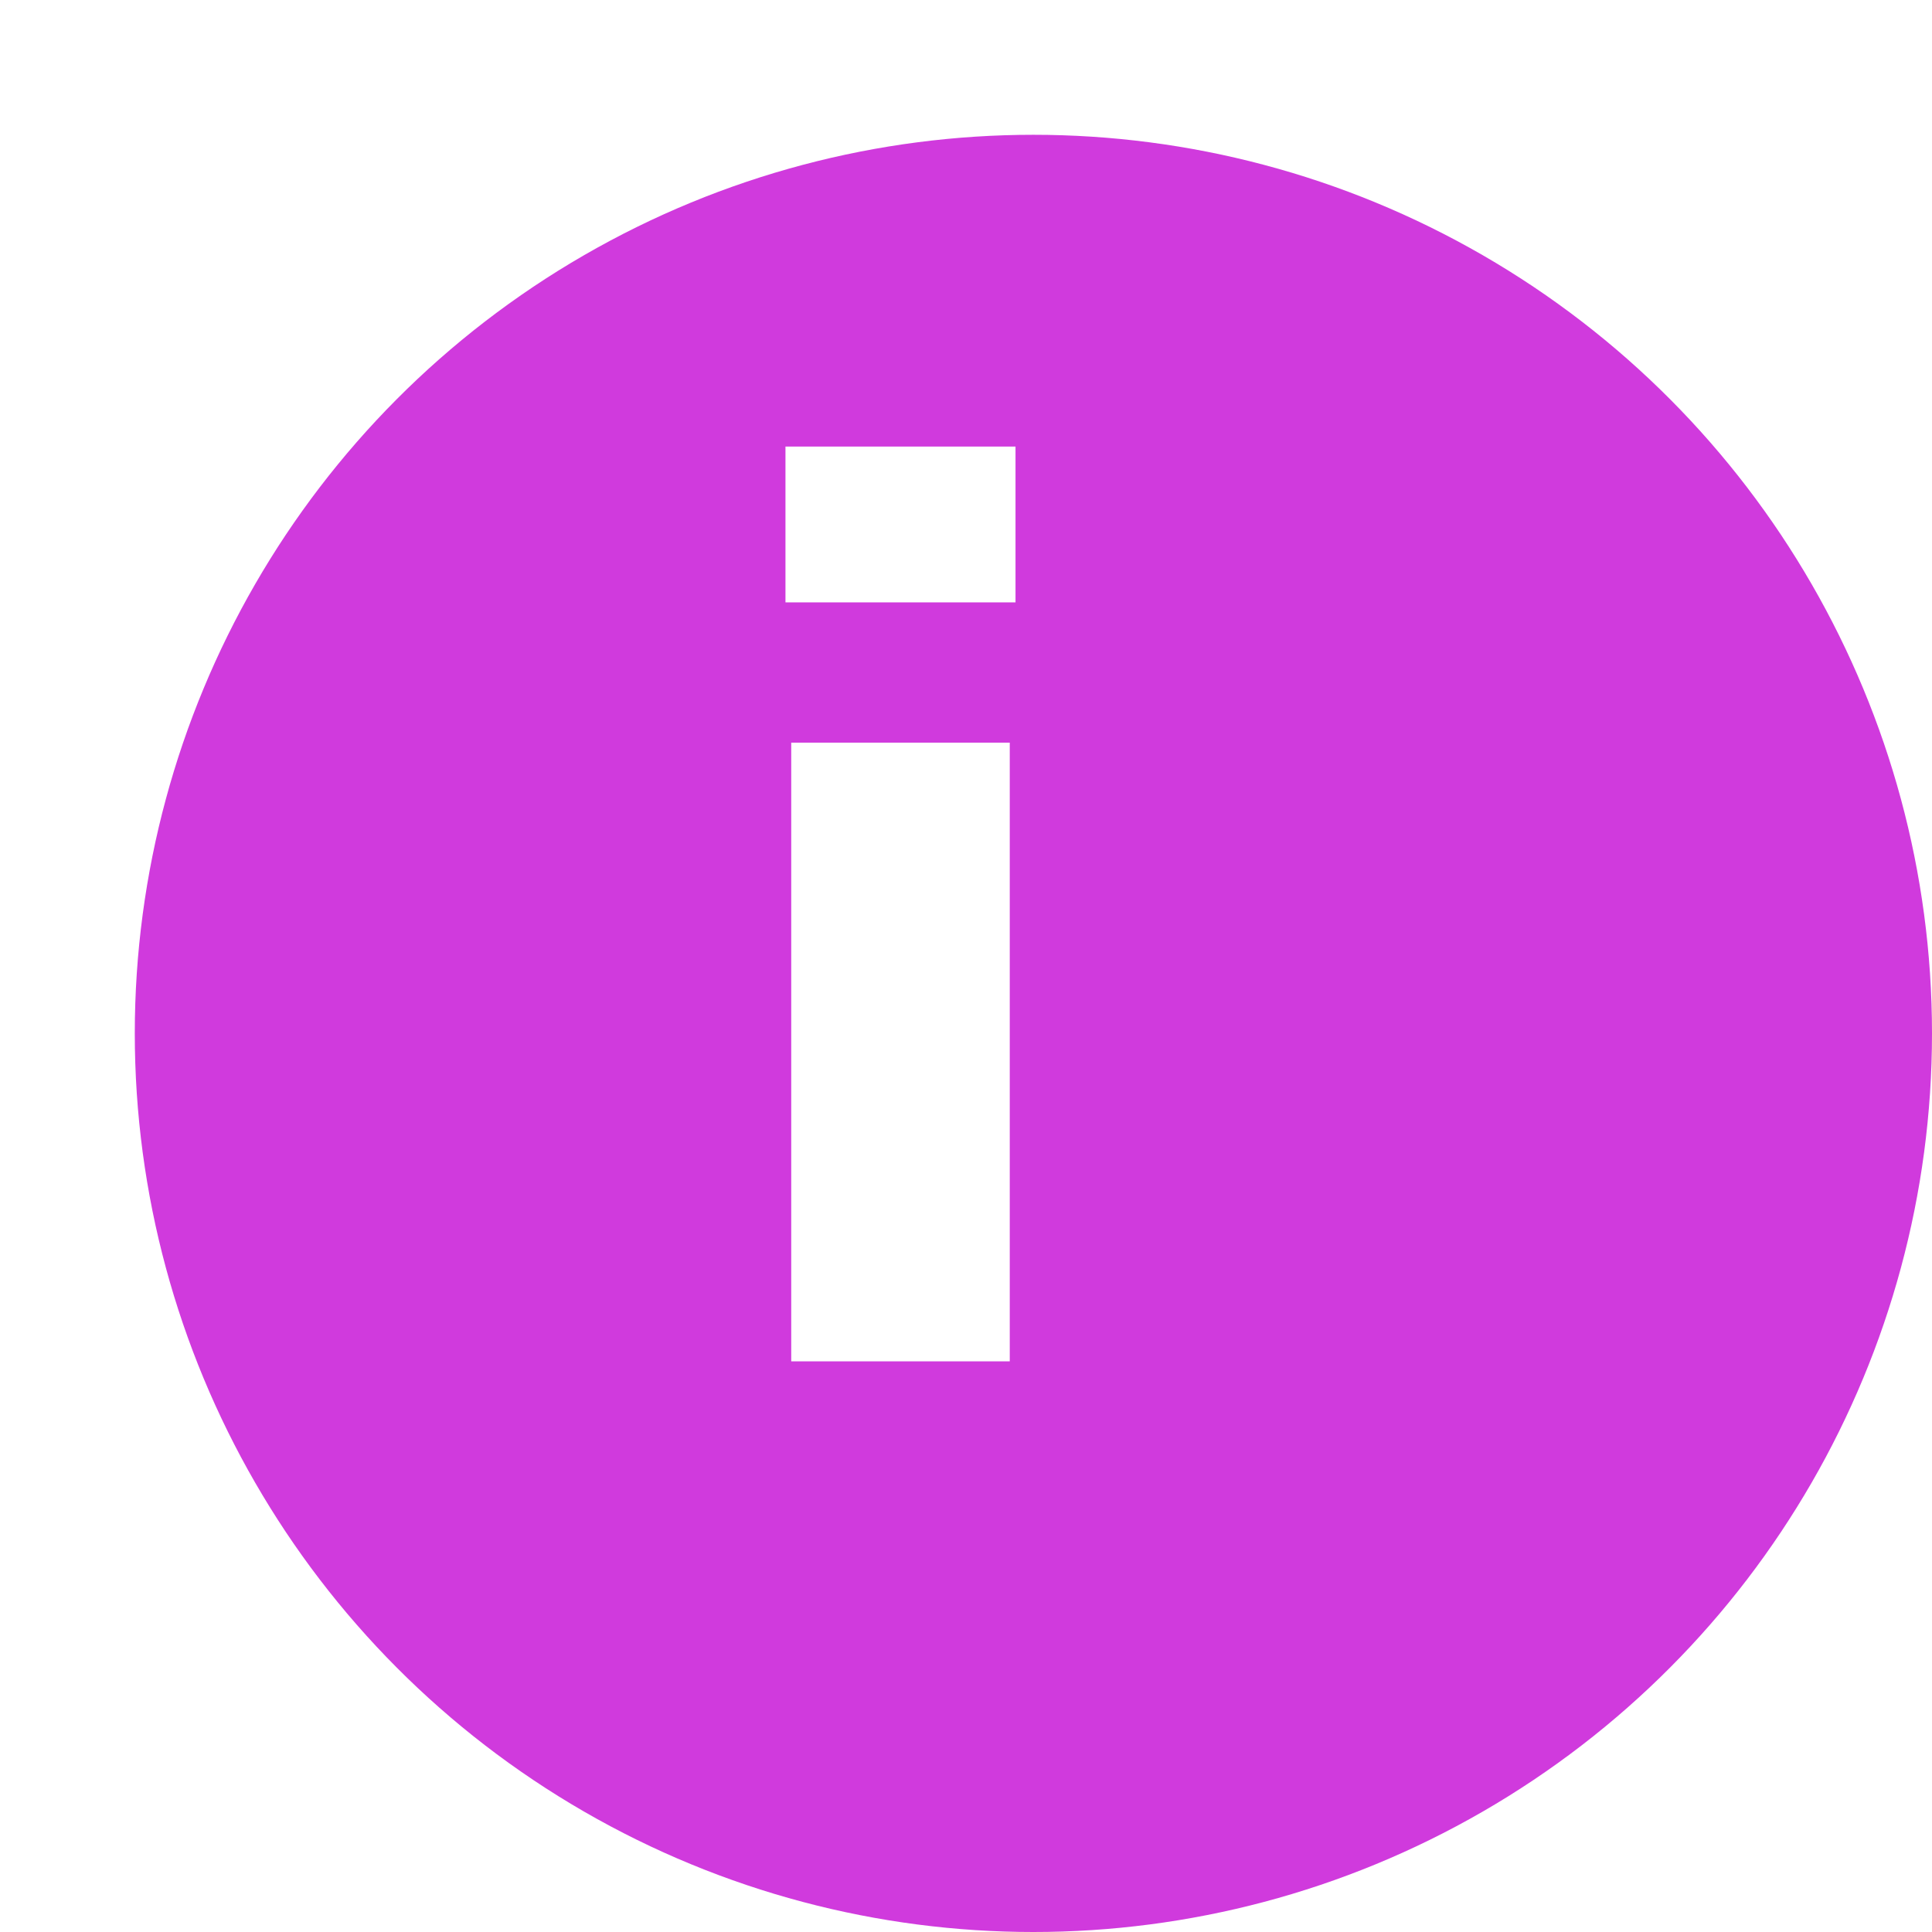<svg xmlns="http://www.w3.org/2000/svg" xmlns:xlink="http://www.w3.org/1999/xlink" width="43" height="43" viewBox="0 0 43 43"><defs><filter id="a" x="0" y="0" width="43" height="43" filterUnits="userSpaceOnUse"><feOffset dx="3" dy="3" input="SourceAlpha"/><feGaussianBlur result="b"/><feFlood flood-color="#d03add" flood-opacity="0.502"/><feComposite operator="in" in2="b"/><feComposite in="SourceGraphic"/></filter></defs><g transform="translate(-474 -322)"><g transform="matrix(1, 0, 0, 1, 474, 322)" filter="url(#a)"><circle cx="20" cy="20" r="20" fill="#d03add"/></g><path d="M-2.432-18.77H2.432V-5H-2.432Zm-.128-6.59H2.56v3.468H-2.56Z" transform="translate(494.042 357.299)" fill="#fff"/></g></svg>